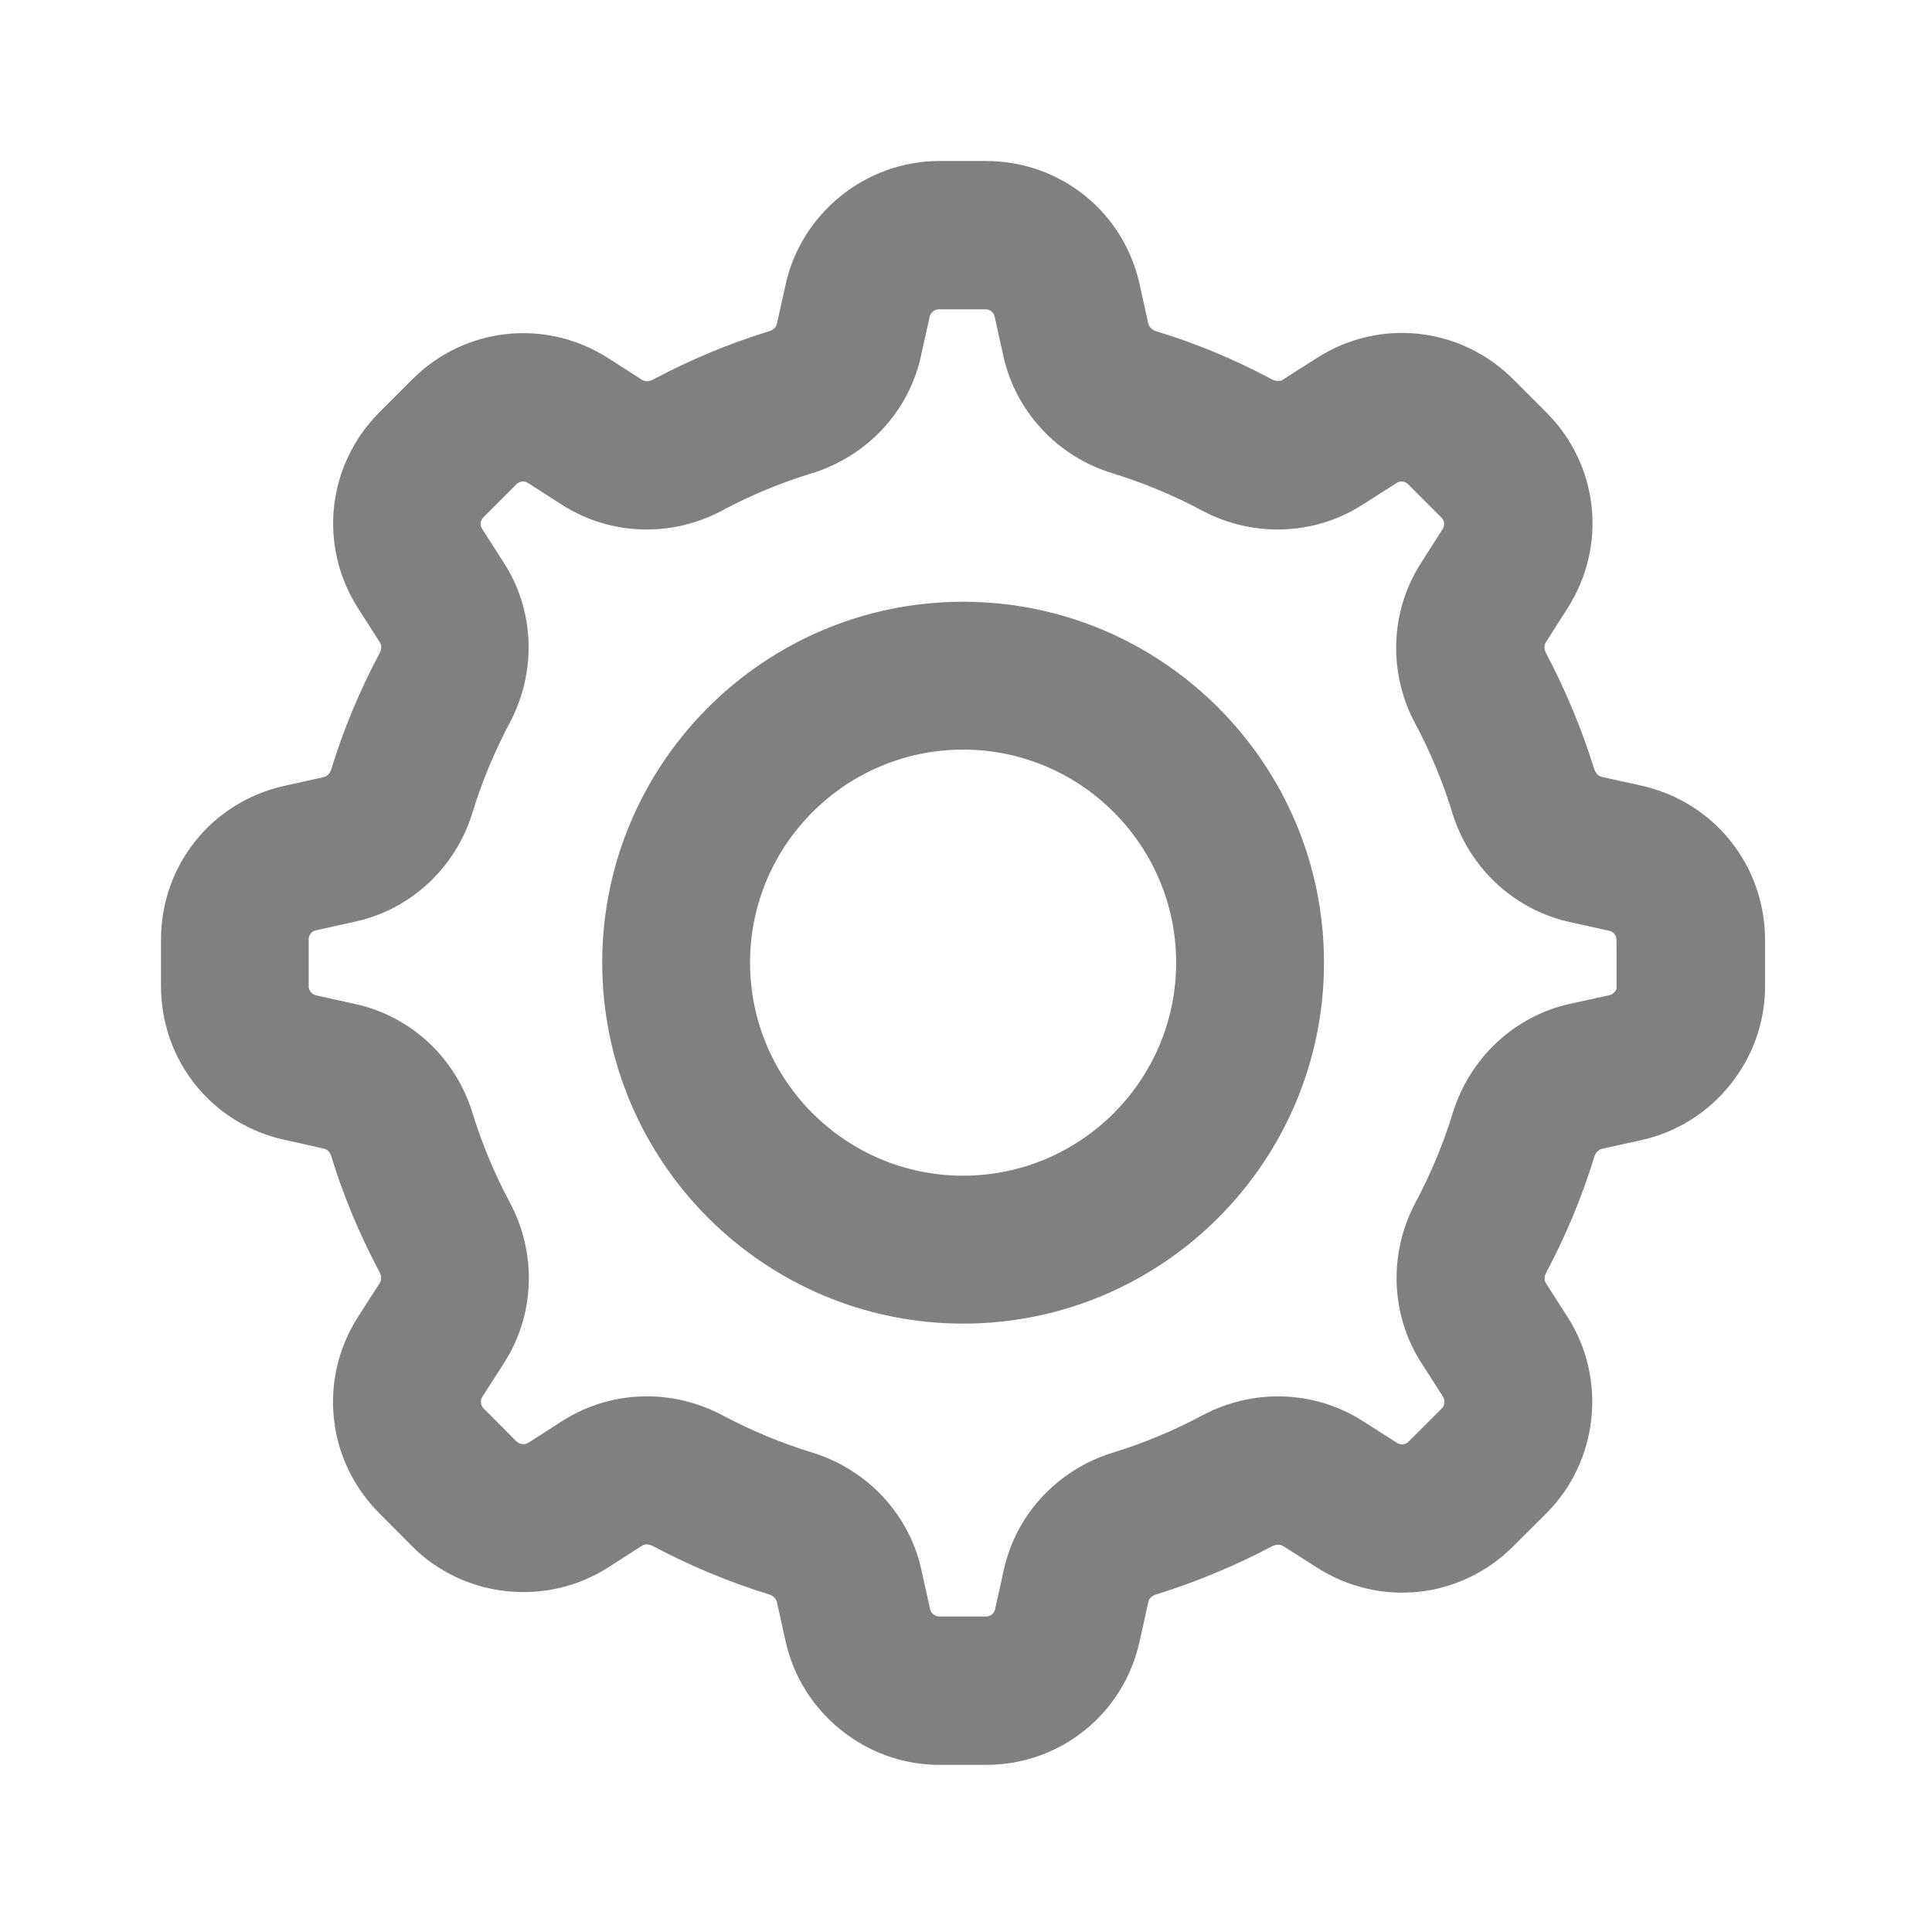 <svg width="30" height="30" viewBox="0 0 30 30" fill="none" xmlns="http://www.w3.org/2000/svg">
<path d="M14.955 9.844C12.139 9.844 9.851 12.135 9.851 14.948C9.851 17.761 12.142 20.053 14.955 20.053C17.771 20.053 20.059 17.765 20.059 14.948C20.059 12.135 17.771 9.844 14.955 9.844ZM14.955 18.756C12.855 18.756 11.147 17.049 11.147 14.948C11.147 12.848 12.855 11.14 14.955 11.14C17.055 11.14 18.763 12.848 18.763 14.948C18.763 17.049 17.055 18.756 14.955 18.756Z" fill="#808080" stroke="#808080"/>
<path d="M25.378 12.687L24.762 12.551C24.536 12.502 24.351 12.324 24.276 12.087C24.095 11.501 23.855 10.927 23.567 10.379C23.45 10.162 23.456 9.903 23.58 9.708L23.92 9.174C24.416 8.399 24.305 7.401 23.654 6.753L23.142 6.241C22.491 5.593 21.496 5.483 20.721 5.978L20.186 6.319C19.992 6.445 19.733 6.448 19.516 6.332C18.971 6.04 18.394 5.8 17.808 5.622C17.574 5.551 17.396 5.363 17.344 5.139L17.208 4.523C17.01 3.625 16.229 3 15.309 3H14.586C13.682 3 12.881 3.642 12.687 4.527L12.551 5.139C12.502 5.366 12.324 5.551 12.088 5.622C11.498 5.803 10.924 6.043 10.376 6.335C10.159 6.452 9.9 6.445 9.705 6.322L9.174 5.982C8.399 5.486 7.401 5.596 6.753 6.247L6.244 6.756C5.596 7.408 5.486 8.403 5.982 9.177L6.322 9.709C6.448 9.903 6.451 10.162 6.335 10.38C6.043 10.927 5.803 11.501 5.622 12.091C5.551 12.327 5.366 12.502 5.139 12.554L4.527 12.69C3.629 12.888 3 13.669 3 14.589V15.312C3 16.233 3.625 17.014 4.527 17.211L5.139 17.348C5.366 17.396 5.551 17.574 5.622 17.808C5.803 18.398 6.043 18.971 6.335 19.519C6.452 19.736 6.445 19.995 6.319 20.19L5.978 20.721C5.486 21.496 5.593 22.491 6.241 23.142L6.75 23.654C7.388 24.296 8.409 24.406 9.171 23.92L9.702 23.58C9.9 23.453 10.156 23.45 10.376 23.567C10.924 23.858 11.498 24.098 12.088 24.28C12.324 24.351 12.499 24.539 12.551 24.766L12.687 25.378C12.882 26.263 13.682 26.905 14.586 26.905H15.309C16.229 26.905 17.01 26.279 17.208 25.378L17.344 24.763C17.393 24.536 17.571 24.351 17.808 24.28C18.394 24.098 18.971 23.858 19.516 23.57C19.736 23.453 19.992 23.46 20.19 23.583L20.724 23.923C21.499 24.416 22.494 24.309 23.145 23.657L23.657 23.146C24.299 22.507 24.409 21.486 23.923 20.725L23.583 20.193C23.457 19.999 23.453 19.739 23.57 19.522C23.861 18.974 24.101 18.398 24.279 17.814C24.351 17.578 24.539 17.403 24.766 17.351L25.381 17.215C26.266 17.02 26.908 16.22 26.908 15.316V14.593C26.904 13.669 26.279 12.888 25.378 12.687L25.378 12.687ZM25.608 15.309C25.608 15.61 25.394 15.876 25.099 15.941L24.483 16.077C23.803 16.226 23.249 16.744 23.038 17.425C22.882 17.934 22.675 18.43 22.422 18.906C22.085 19.538 22.111 20.296 22.487 20.886L22.828 21.418C22.99 21.671 22.954 22.011 22.74 22.225L22.228 22.737C22.011 22.954 21.68 22.989 21.421 22.824L20.887 22.484C20.297 22.108 19.538 22.082 18.906 22.419C18.433 22.672 17.934 22.879 17.425 23.035C16.744 23.245 16.229 23.796 16.077 24.477L15.941 25.092C15.876 25.391 15.614 25.601 15.309 25.601H14.586C14.285 25.601 14.019 25.387 13.954 25.092L13.818 24.48C13.669 23.799 13.15 23.245 12.47 23.035C11.961 22.879 11.462 22.672 10.986 22.419C10.691 22.263 10.367 22.182 10.046 22.182C9.683 22.182 9.32 22.283 9.005 22.484L8.474 22.824C8.218 22.986 7.881 22.947 7.667 22.737L7.158 22.225C6.941 22.007 6.905 21.677 7.07 21.418L7.411 20.886C7.787 20.296 7.813 19.538 7.476 18.909C7.223 18.436 7.015 17.934 6.857 17.425C6.649 16.744 6.095 16.229 5.415 16.08L4.802 15.944C4.504 15.879 4.293 15.617 4.293 15.312V14.589C4.293 14.281 4.504 14.022 4.802 13.957L5.415 13.821C6.095 13.672 6.649 13.154 6.857 12.476C7.012 11.967 7.22 11.469 7.472 10.992C7.809 10.36 7.784 9.602 7.407 9.015L7.067 8.484C6.902 8.224 6.938 7.894 7.155 7.677L7.664 7.168C7.881 6.951 8.211 6.915 8.47 7.08L9.002 7.421C9.592 7.797 10.35 7.823 10.979 7.486C11.452 7.233 11.954 7.025 12.463 6.87C13.144 6.659 13.662 6.108 13.811 5.425L13.947 4.812C14.012 4.517 14.278 4.303 14.579 4.303H15.302C15.61 4.303 15.869 4.514 15.934 4.812L16.07 5.428C16.223 6.108 16.738 6.663 17.418 6.87C17.927 7.026 18.426 7.233 18.899 7.486C19.532 7.823 20.29 7.797 20.88 7.421L21.415 7.08C21.671 6.915 22.004 6.951 22.221 7.168L22.733 7.68C22.951 7.897 22.986 8.228 22.821 8.487L22.48 9.022C22.105 9.611 22.078 10.37 22.416 10.998C22.668 11.472 22.876 11.971 23.031 12.48C23.242 13.16 23.793 13.675 24.477 13.828L25.092 13.964C25.391 14.029 25.601 14.291 25.601 14.596L25.602 15.309L25.608 15.309Z" fill="#808080" stroke="#808080"/>
</svg>
